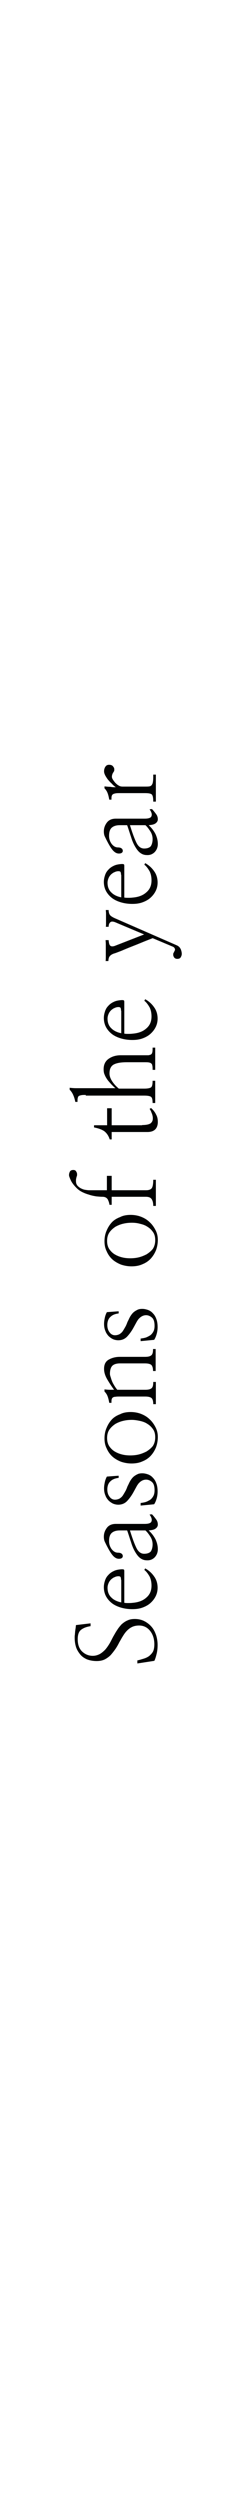 <?xml version="1.0" encoding="utf-8"?>
<!-- Generator: Adobe Illustrator 26.0.3, SVG Export Plug-In . SVG Version: 6.00 Build 0)  -->
<svg version="1.1" id="Layer_1" xmlns="http://www.w3.org/2000/svg" xmlns:xlink="http://www.w3.org/1999/xlink" x="0px" y="0px"
	 viewBox="0 0 115.3 1146.4" style="enable-background:new 0 0 115.3 1146.4;" xml:space="preserve">
<style type="text/css">
	.st0{fill:#010202;}
</style>
<path class="st0" d="M63.1,762.8v-1.4c1-0.2,1.9-0.5,2.9-0.8s1.8-0.7,2.5-1.2c0.7-0.6,1.4-1.3,1.8-2.1c0.4-0.8,0.6-2,0.6-3.3
	c0-2.5-0.7-4.6-2-6.2c-1.3-1.6-3-2.4-5-2.4c-1.2,0-2.2,0.2-3.1,0.6c-0.9,0.4-1.7,1-2.4,1.7c-0.7,0.7-1.3,1.5-1.9,2.5
	c-0.6,0.9-1.1,1.9-1.7,2.9c-0.5,1-1.1,2.1-1.8,3.1c-0.7,1-1.4,1.9-2.2,2.8c-0.8,0.8-1.8,1.5-2.8,2c-1.1,0.5-2.3,0.7-3.6,0.7
	c-1.7,0-3.2-0.3-4.5-0.8c-1.3-0.6-2.3-1.3-3.1-2.3c-0.8-1-1.5-2.1-1.9-3.4c-0.4-1.3-0.6-2.7-0.6-4.2c0-0.5,0-1,0.1-1.4
	c0-0.5,0.1-0.9,0.1-1.4c0.1-0.5,0.1-0.9,0.2-1.4c0.1-0.5,0.1-1,0.2-1.6l6.7-0.8v1.3c-2,0.3-3.4,0.9-4.4,1.7c-1,0.8-1.5,2.2-1.5,4.3
	c0,2.5,0.7,4.4,2.1,5.7c1.3,1.2,2.9,1.9,4.8,1.9c1.2,0,2.2-0.3,3.2-0.8c0.9-0.5,1.7-1.2,2.5-2c0.7-0.8,1.4-1.8,2-2.8
	c0.6-1,1.1-2.1,1.7-3.2c0.6-1,1.1-2,1.8-3c0.6-1,1.3-1.8,2-2.6c0.8-0.7,1.7-1.4,2.7-1.8c1-0.5,2.1-0.7,3.4-0.7
	c1.8,0,3.3,0.4,4.6,1.1c1.3,0.7,2.4,1.6,3.3,2.7c0.9,1.1,1.5,2.4,2,3.9c0.4,1.4,0.6,2.8,0.6,4.2c0,1.3-0.1,2.6-0.4,3.9
	c-0.3,1.2-0.6,2.4-1.1,3.4L63.1,762.8z M57.2,735c0.5,0.1,1,0.1,1.6,0.1c0.6,0,1.3,0,2.1-0.1c2.5-0.2,4.6-0.9,6.2-2.3
	c1.7-1.4,2.5-3.2,2.5-5.6c0-1.6-0.3-3-0.9-4.2c-0.7-1.2-1.4-2.2-2.4-3l0.4-0.7c1.6,0.9,3,2.1,4.1,3.7c1.1,1.5,1.6,3.3,1.6,5.2
	c0,1.4-0.3,2.7-0.9,3.9c-0.6,1.2-1.4,2.2-2.4,3.1c-1,0.9-2.3,1.6-3.7,2.1c-1.4,0.5-2.9,0.7-4.6,0.7c-2.1,0-3.9-0.3-5.5-0.8
	c-1.6-0.5-3-1.2-4.1-2.1c-1.1-0.9-2-2-2.6-3.2c-0.6-1.2-0.9-2.6-0.9-4c0-1,0.2-2,0.5-2.9c0.3-1,0.8-1.9,1.5-2.6
	c0.7-0.8,1.5-1.4,2.6-1.9c1-0.5,2.2-0.7,3.6-0.8c0.4,0,0.7,0,0.9,0.1c0.2,0.1,0.3,0.3,0.3,0.7V735z M55.6,724.5c0-0.6-0.1-1-0.2-1.3
	c-0.2-0.3-0.5-0.4-1-0.4c-0.5,0-1.1,0.1-1.7,0.4c-0.6,0.2-1.1,0.6-1.6,1c-0.5,0.5-0.9,1-1.2,1.7c-0.3,0.7-0.5,1.4-0.5,2.2
	c0,1.9,0.6,3.4,1.8,4.5c1.1,1.1,2.6,1.8,4.5,2.2V724.5z M59.7,701.8c1.1,3.6,2.1,6.3,3,8.1c0.9,1.8,2.1,2.6,3.5,2.6
	c1.5,0,2.5-0.4,3.1-1.1c0.5-0.8,0.8-1.9,0.8-3.2c0-1.2-0.3-2.4-1-3.5c-0.7-1.1-1.4-2.1-2.3-2.9H59.7z M69.8,694.4
	c0.7,0.7,1.3,1.5,1.9,2.3c0.6,0.8,0.8,1.6,0.8,2.4c0,0.8-0.4,1.4-1.1,1.9c-0.7,0.5-1.8,0.7-3.1,0.8c1.3,1.2,2.3,2.5,3.1,4
	c0.7,1.5,1.1,3,1.1,4.6c0,1.5-0.5,2.7-1.4,3.7c-1,1-2.2,1.5-3.7,1.4c-1.2,0-2.2-0.4-3.1-1.1c-0.9-0.7-1.6-1.7-2.3-2.9
	c-0.7-1.2-1.3-2.6-1.8-4.3c-0.6-1.7-1.1-3.5-1.8-5.4h-3.4c-1.4,0-2.6,0.3-3.5,1c-0.9,0.7-1.4,1.9-1.4,3.9c0,1.4,0.4,2.6,1.2,3.7
	c0.8,1,1.7,1.6,2.9,1.6c0.8,0,1.4,0.2,1.7,0.5c0.4,0.3,0.5,0.7,0.5,1.1c0,0.4-0.2,0.7-0.5,0.9c-0.3,0.2-0.7,0.3-1.3,0.3
	c-0.9,0-1.7-0.4-2.5-1.2c-0.8-0.8-1.7-2.2-2.7-4.1c-0.6-1.1-1-2-1.3-2.6c-0.3-0.7-0.4-1.5-0.4-2.2c0-1.6,0.5-2.9,1.4-4.1
	c0.9-1.2,2.3-1.8,4.1-1.8h13.3c1.8,0,2.9-0.4,3.1-1.2c0.3-0.8,0-1.8-0.9-3.1L69.8,694.4z M64.7,689.2c0.7-0.1,1.4-0.2,2.1-0.4
	c0.7-0.2,1.4-0.6,2.1-1c0.6-0.4,1.1-1,1.5-1.7c0.4-0.7,0.6-1.6,0.6-2.7c0-1.9-0.4-3.1-1.2-3.8c-0.8-0.7-1.7-1.1-2.7-1.1
	c-0.7,0-1.4,0.2-1.9,0.5c-0.6,0.3-1,0.7-1.5,1.2c-0.4,0.5-0.8,1.1-1.1,1.7c-0.4,0.7-0.7,1.3-1.1,2c-0.9,1.7-1.9,3.1-3,4.3
	c-1.1,1.2-2.5,1.8-4.2,1.8c-0.8,0-1.7-0.2-2.4-0.5c-0.8-0.4-1.5-0.9-2.1-1.5c-0.6-0.7-1.1-1.4-1.4-2.3c-0.4-0.9-0.6-2-0.6-3.2
	c0-0.8,0.1-1.6,0.3-2.6c0.2-1,0.5-1.9,1-2.8l5.4-0.4v1c-1.7,0.2-2.9,0.7-3.8,1.6c-0.9,0.8-1.4,2.1-1.4,3.7c0,1.3,0.3,2.4,1,3.3
	c0.6,0.9,1.5,1.4,2.5,1.4c0.8,0,1.5-0.2,2.1-0.5c0.6-0.4,1.1-0.8,1.5-1.4c0.4-0.6,0.8-1.3,1.2-2c0.4-0.7,0.7-1.5,1-2.3
	c0.4-0.7,0.7-1.5,1.1-2.2c0.4-0.7,0.9-1.4,1.4-1.9c0.5-0.5,1.1-0.9,1.9-1.3c0.7-0.4,1.5-0.5,2.4-0.5c0.9,0,1.7,0.2,2.6,0.5
	c0.8,0.3,1.6,0.8,2.2,1.5c0.7,0.7,1.2,1.5,1.6,2.6c0.4,1,0.6,2.3,0.6,3.7c0,1-0.1,2-0.4,3.1c-0.3,1.1-0.7,2.1-1.2,2.8l-6.2,0.6
	V689.2z M60,647.5c1.7,0,3.4,0.3,4.9,0.9c1.5,0.6,2.8,1.4,3.9,2.5c1.1,1,2,2.3,2.7,3.7c0.7,1.4,1,2.8,1,4.4c0,1.6-0.3,3.2-0.8,4.6
	c-0.6,1.5-1.4,2.8-2.4,3.9c-1,1.1-2.3,2-3.8,2.6c-1.5,0.7-3.2,1-5.1,1c-1.7,0-3.3-0.3-4.8-0.8c-1.5-0.6-2.9-1.4-4-2.4
	c-1.1-1-2-2.3-2.6-3.7c-0.7-1.4-1-2.9-1-4.6c0-1.7,0.3-3.3,0.9-4.7c0.6-1.5,1.4-2.8,2.4-3.9c1-1.1,2.3-1.9,3.9-2.5
	C56.5,647.8,58.2,647.5,60,647.5z M60.6,651.1c-1.2,0-2.5,0.1-3.8,0.4c-1.4,0.3-2.6,0.8-3.7,1.4c-1.1,0.7-2.1,1.6-2.8,2.6
	c-0.7,1-1.1,2.3-1.1,3.9c0,1.5,0.3,2.7,1,3.8c0.7,1,1.5,1.8,2.5,2.4c1,0.6,2.2,1.1,3.5,1.4c1.2,0.3,2.5,0.4,3.7,0.4
	c1.1,0,2.4-0.1,3.7-0.4c1.3-0.3,2.5-0.8,3.7-1.4c1.1-0.7,2.1-1.5,2.9-2.5c0.7-1.1,1.1-2.4,1.1-4c0-1.5-0.3-2.7-1-3.7
	c-0.7-1-1.5-1.8-2.5-2.4c-1-0.7-2.1-1.1-3.4-1.4C63,651.3,61.7,651.1,60.6,651.1z M47.9,637.1c0.9,0.1,1.7,0.2,2.6,0.2
	c0.8,0,1.5,0,1.9,0c-1.1-1.5-2.1-3-3.1-4.7c-1-1.7-1.5-3.3-1.5-4.9c0-2,0.7-3.4,2.1-4.2c1.4-0.8,3.1-1.3,5.1-1.3h11.6
	c1.4,0,2.3-0.2,2.9-0.7c0.6-0.5,0.8-1.4,0.8-2.9h1.2c0,0.5,0,0.9,0,1.3c0,0.4,0,0.8,0,1.2c0,0.4,0,0.8,0,1.2c0,0.4,0,0.8,0,1.3
	c0,0.5,0,0.9,0,1.4c0,0.4,0,0.8,0,1.2c0,0.4,0,0.8,0,1.2c0,0.4,0,0.8,0,1.3h-1.2c0-1.4-0.3-2.3-0.8-2.8c-0.6-0.5-1.6-0.7-2.9-0.7
	H55.1c-1.6,0-2.8,0.4-3.5,1.1c-0.7,0.7-1.1,2-1.1,3.7c0,0.5,0.2,1.1,0.4,1.7c0.2,0.7,0.4,1.3,0.7,2c0.3,0.7,0.7,1.3,1.1,2
	c0.4,0.6,0.8,1.2,1.2,1.6h12.8c1.4,0,2.3-0.2,2.9-0.7c0.6-0.5,0.8-1.4,0.8-2.9h1.2c0,0.5,0,0.9,0,1.3c0,0.4,0,0.8,0,1.2
	c0,0.4,0,0.8,0,1.2c0,0.4,0,0.8,0,1.3c0,0.5,0,0.9,0,1.4c0,0.4,0,0.8,0,1.2c0,0.4,0,0.8,0,1.3c0,0.4,0,0.8,0,1.3h-1.2
	c0-1.4-0.3-2.4-0.8-2.8c-0.6-0.5-1.6-0.7-2.9-0.7H55.2c-0.9,0-1.6,0-2.1,0.1c-0.5,0-0.9,0.1-1.2,0.3c-0.3,0.2-0.5,0.5-0.6,0.9
	c-0.1,0.4-0.1,0.9-0.1,1.6h-1c-0.2-1-0.4-2-0.7-2.8c-0.3-0.9-0.8-1.7-1.5-2.4V637.1z M64.7,613.8c0.7-0.1,1.4-0.2,2.1-0.4
	c0.7-0.2,1.4-0.6,2.1-1c0.6-0.4,1.1-1,1.5-1.7c0.4-0.7,0.6-1.6,0.6-2.7c0-1.9-0.4-3.1-1.2-3.8c-0.8-0.7-1.7-1.1-2.7-1.1
	c-0.7,0-1.4,0.2-1.9,0.5c-0.6,0.3-1,0.7-1.5,1.2c-0.4,0.5-0.8,1.1-1.1,1.7c-0.4,0.7-0.7,1.3-1.1,2c-0.9,1.7-1.9,3.1-3,4.3
	c-1.1,1.2-2.5,1.8-4.2,1.8c-0.8,0-1.7-0.2-2.4-0.5c-0.8-0.4-1.5-0.9-2.1-1.5c-0.6-0.7-1.1-1.4-1.4-2.3c-0.4-0.9-0.6-2-0.6-3.2
	c0-0.8,0.1-1.6,0.3-2.6c0.2-1,0.5-1.9,1-2.8l5.4-0.4v1c-1.7,0.2-2.9,0.7-3.8,1.6c-0.9,0.8-1.4,2.1-1.4,3.7c0,1.3,0.3,2.4,1,3.3
	c0.6,0.9,1.5,1.4,2.5,1.4c0.8,0,1.5-0.2,2.1-0.5c0.6-0.4,1.1-0.8,1.5-1.4c0.4-0.6,0.8-1.3,1.2-2c0.4-0.7,0.7-1.5,1-2.3
	c0.4-0.7,0.7-1.5,1.1-2.2c0.4-0.7,0.9-1.4,1.4-1.9c0.5-0.5,1.1-0.9,1.9-1.3c0.7-0.4,1.5-0.5,2.4-0.5c0.9,0,1.7,0.2,2.6,0.5
	c0.8,0.3,1.6,0.8,2.2,1.5c0.7,0.7,1.2,1.5,1.6,2.6c0.4,1,0.6,2.3,0.6,3.7c0,1-0.1,2-0.4,3.1s-0.7,2.1-1.2,2.8l-6.2,0.6V613.8z
	 M60,557.1c1.7,0,3.4,0.3,4.9,0.9c1.5,0.6,2.8,1.4,3.9,2.5c1.1,1,2,2.3,2.7,3.7c0.7,1.4,1,2.8,1,4.4c0,1.6-0.3,3.2-0.8,4.6
	c-0.6,1.5-1.4,2.8-2.4,3.9c-1,1.1-2.3,2-3.8,2.6c-1.5,0.7-3.2,1-5.1,1c-1.7,0-3.3-0.3-4.8-0.8c-1.5-0.6-2.9-1.4-4-2.4
	c-1.1-1-2-2.3-2.6-3.7c-0.7-1.4-1-2.9-1-4.6c0-1.7,0.3-3.3,0.9-4.7c0.6-1.5,1.4-2.8,2.4-3.9c1-1.1,2.3-1.9,3.9-2.5
	C56.5,557.4,58.2,557.1,60,557.1z M60.6,560.7c-1.2,0-2.5,0.1-3.8,0.4c-1.4,0.3-2.6,0.8-3.7,1.4c-1.1,0.7-2.1,1.6-2.8,2.6
	c-0.7,1-1.1,2.3-1.1,3.9c0,1.5,0.3,2.7,1,3.8c0.7,1,1.5,1.8,2.5,2.4c1,0.6,2.2,1.1,3.5,1.4c1.2,0.3,2.5,0.4,3.7,0.4
	c1.1,0,2.4-0.1,3.7-0.4c1.3-0.3,2.5-0.8,3.7-1.4c1.1-0.7,2.1-1.5,2.9-2.5c0.7-1.1,1.1-2.4,1.1-4c0-1.5-0.3-2.7-1-3.7
	c-0.7-1-1.5-1.8-2.5-2.4c-1-0.7-2.1-1.1-3.4-1.4C63,560.8,61.7,560.7,60.6,560.7z M49.2,539.2h2.1v6.6h15.8c1.4,0,2.3-0.4,2.7-1.1
	c0.4-0.7,0.6-2,0.6-3.7h1.2c0,0.8,0,1.8,0,2.9c0,1,0,2.1,0,3.2c0,1.1,0,2.1,0,3.2c0,1,0,2,0,2.7h-1.2c0-1.5-0.3-2.5-0.8-3.2
	c-0.5-0.7-1.4-1-2.6-1H51.3v3.7h-1c-0.1-0.8-0.4-1.7-0.8-2.5c-0.5-0.8-1.3-1.2-2.4-1.2c-0.9,0-1.9-0.1-3-0.2
	c-1.1-0.2-2.2-0.4-3.3-0.8c-1.1-0.3-2.1-0.7-3.1-1.2c-1-0.5-1.8-1.1-2.5-1.8c-1.3-1.3-2.2-2.5-2.7-3.6c-0.5-1.1-0.8-1.9-0.8-2.3
	c0-0.7,0.2-1.3,0.5-1.8c0.3-0.4,0.8-0.6,1.5-0.6c0.6,0,1,0.2,1.3,0.7c0.3,0.5,0.4,0.9,0.4,1.2c0,0.3,0,0.5,0,0.6
	c-0.1,0.2-0.1,0.4-0.2,0.6c-0.1,0.2-0.1,0.5-0.2,0.8c-0.1,0.3-0.1,0.7-0.1,1.3c0,0.7,0.2,1.4,0.6,1.9c0.4,0.5,0.9,0.9,1.6,1.3
	c0.6,0.3,1.3,0.6,2,0.7c0.7,0.1,1.3,0.2,1.8,0.2h8.2V539.2z M65.3,515.9c1.9,0,3.2-0.3,3.9-0.8c0.7-0.6,1-1.3,1-2.2
	c0-0.3,0-0.7-0.1-1.1c-0.1-0.5-0.2-0.9-0.4-1.3c-0.2-0.5-0.3-0.9-0.5-1.2c-0.2-0.4-0.3-0.6-0.5-0.8l0.7-0.4c1,0.9,1.8,1.9,2.3,3
	c0.6,1,0.8,2.2,0.8,3.4c0,1.4-0.4,2.6-1.2,3.4c-0.8,0.8-2,1.2-3.6,1.2H51.3v3.4h-0.9c-0.5-1.6-1.3-2.8-2.4-3.7
	c-1.1-0.8-2.7-1.4-4.8-1.8v-1h6v-7.8h2.1v7.8H65.3z M39.4,502.1c-0.8,0-1.5,0-2,0.1c-0.5,0.1-0.9,0.2-1.2,0.4
	c-0.3,0.2-0.4,0.6-0.5,1c-0.1,0.4-0.1,1-0.1,1.7h-1c-0.2-1-0.5-2.1-0.9-3c-0.4-1-1-1.9-1.7-2.6v-0.9c0.9,0.1,1.8,0.2,2.8,0.2
	c1,0,1.9,0,2.6,0h15.6c-0.6-0.5-1.1-1-1.8-1.7c-0.6-0.7-1.2-1.3-1.8-2.1c-0.5-0.7-1-1.5-1.3-2.3c-0.4-0.8-0.5-1.7-0.5-2.6
	c0-2,0.7-3.6,2.2-4.7c1.5-1.1,3.4-1.7,5.6-1.7h10.9c0.7,0,1.4,0,1.9,0c0.5-0.1,0.9-0.2,1.2-0.4c0.3-0.2,0.5-0.6,0.6-1.1
	c0.1-0.5,0.1-1.2,0.1-2h1.2c0,0.5,0,0.9,0,1.3c0,0.4,0,0.8,0,1.2c0,0.4,0,0.8,0,1.2c0,0.4,0,0.9,0,1.4s0,0.9,0,1.4
	c0,0.4,0,0.8,0,1.2c0,0.4,0,0.8,0,1.2c0,0.4,0,0.8,0,1.3h-1.2c0-0.7,0-1.3-0.1-1.8c-0.1-0.5-0.2-0.9-0.5-1.1
	c-0.3-0.3-0.6-0.4-1.1-0.5c-0.5-0.1-1.2-0.1-2.1-0.1h-7.9c-1.6,0-2.9,0.1-3.9,0.3c-1,0.2-1.9,0.5-2.5,0.9c-0.6,0.4-1,0.9-1.3,1.6
	c-0.3,0.7-0.4,1.5-0.4,2.4c0,1.2,0.5,2.5,1.4,3.8c0.9,1.3,1.9,2.3,2.9,3.1h11.7c1.5,0,2.6-0.2,3.1-0.6c0.5-0.4,0.7-1.4,0.7-3h1.2
	c0,0.5,0,0.9,0,1.3c0,0.4,0,0.8,0,1.2c0,0.4,0,0.8,0,1.2c0,0.4,0,0.8,0,1.3c0,0.5,0,0.9,0,1.4c0,0.4,0,0.8,0,1.2c0,0.4,0,0.8,0,1.3
	c0,0.4,0,0.8,0,1.3h-1.2c0-1.5-0.2-2.4-0.7-2.8c-0.5-0.4-1.5-0.6-3.1-0.6H39.4z M57.2,474c0.5,0.1,1,0.1,1.6,0.1
	c0.6,0,1.3,0,2.1-0.1c2.5-0.2,4.6-0.9,6.2-2.3c1.7-1.4,2.5-3.2,2.5-5.6c0-1.6-0.3-3-0.9-4.2c-0.7-1.2-1.4-2.2-2.4-3l0.4-0.7
	c1.6,0.9,3,2.1,4.1,3.7c1.1,1.5,1.6,3.3,1.6,5.2c0,1.4-0.3,2.7-0.9,3.9c-0.6,1.2-1.4,2.2-2.4,3.1c-1,0.9-2.3,1.6-3.7,2.1
	c-1.4,0.5-2.9,0.7-4.6,0.7c-2.1,0-3.9-0.3-5.5-0.8c-1.6-0.5-3-1.2-4.1-2.1c-1.1-0.9-2-2-2.6-3.2c-0.6-1.2-0.9-2.6-0.9-4
	c0-1,0.2-2,0.5-2.9c0.3-1,0.8-1.9,1.5-2.6c0.7-0.8,1.5-1.4,2.6-1.9c1-0.5,2.2-0.7,3.6-0.8c0.4,0,0.7,0,0.9,0.1
	c0.2,0.1,0.3,0.3,0.3,0.7V474z M55.6,463.5c0-0.6-0.1-1-0.2-1.3c-0.2-0.3-0.5-0.4-1-0.4c-0.5,0-1.1,0.1-1.7,0.4
	c-0.6,0.2-1.1,0.6-1.6,1c-0.5,0.5-0.9,1-1.2,1.7c-0.3,0.7-0.5,1.4-0.5,2.2c0,1.9,0.6,3.4,1.8,4.5c1.1,1.1,2.6,1.8,4.5,2.2V463.5z
	 M70.1,430.2c-0.9,0.4-2.3,0.9-4,1.6c-1.7,0.7-3.4,1.4-5.2,2.1c-1.8,0.7-3.5,1.4-5.1,2.1c-1.6,0.6-2.8,1.1-3.6,1.3
	c-0.8,0.3-1.4,0.7-1.8,1.2c-0.4,0.5-0.6,1.3-0.6,2.2h-1.3c0.1-0.5,0.1-1.2,0.1-2.1c0-0.9,0-1.9,0-2.9c0-1,0-1.9,0-2.7
	c0-0.9-0.1-1.5-0.1-1.9h1.4c0.1,1.3,0.3,2.1,0.7,2.5c0.4,0.4,1,0.5,2,0.2l13.6-5.3l-13.3-5.6c-1-0.4-1.8-0.4-2.2,0
	c-0.5,0.4-0.8,1.1-0.8,2.1h-1.3c0.1-0.4,0.1-0.9,0.1-1.7c0-0.7,0-1.5,0-2.2c0-0.8,0-1.5,0-2.2c0-0.7-0.1-1.2-0.1-1.6h1.3
	c0,1.1,0.3,2,0.8,2.5c0.5,0.5,1.4,1,2.6,1.5L81,433.4c1,0.4,1.6,1,2,1.8c0.3,0.7,0.5,1.5,0.5,2.2c0,0.6-0.2,1.1-0.5,1.6
	c-0.3,0.5-0.8,0.7-1.6,0.7c-0.7,0-1.2-0.3-1.5-0.8c-0.3-0.5-0.4-1-0.3-1.5c0-0.1,0-0.3,0.1-0.4c0.1-0.2,0.2-0.3,0.3-0.5
	c0.1-0.2,0.1-0.3,0.2-0.5c0.1-0.2,0.2-0.3,0.2-0.4c0-0.3-0.1-0.6-0.2-0.8c-0.1-0.2-0.3-0.4-0.6-0.6L70.1,430.2z M57.2,411.6
	c0.5,0.1,1,0.1,1.6,0.1c0.6,0,1.3,0,2.1-0.1c2.5-0.2,4.6-0.9,6.2-2.3c1.7-1.4,2.5-3.2,2.5-5.6c0-1.6-0.3-3-0.9-4.2
	c-0.7-1.2-1.4-2.2-2.4-3l0.4-0.7c1.6,0.9,3,2.1,4.1,3.7c1.1,1.5,1.6,3.3,1.6,5.2c0,1.4-0.3,2.7-0.9,3.9c-0.6,1.2-1.4,2.2-2.4,3.1
	c-1,0.9-2.3,1.6-3.7,2.1c-1.4,0.5-2.9,0.7-4.6,0.7c-2.1,0-3.9-0.3-5.5-0.8c-1.6-0.5-3-1.2-4.1-2.1c-1.1-0.9-2-2-2.6-3.2
	c-0.6-1.2-0.9-2.6-0.9-4c0-1,0.2-2,0.5-2.9c0.3-1,0.8-1.9,1.5-2.6c0.7-0.8,1.5-1.4,2.6-1.9c1-0.5,2.2-0.7,3.6-0.8
	c0.4,0,0.7,0,0.9,0.1c0.2,0.1,0.3,0.3,0.3,0.7V411.6z M55.6,401.2c0-0.6-0.1-1-0.2-1.3c-0.2-0.3-0.5-0.4-1-0.4
	c-0.5,0-1.1,0.1-1.7,0.4c-0.6,0.2-1.1,0.6-1.6,1c-0.5,0.5-0.9,1-1.2,1.7c-0.3,0.7-0.5,1.4-0.5,2.2c0,1.9,0.6,3.4,1.8,4.5
	c1.1,1.1,2.6,1.8,4.5,2.2V401.2z M59.7,378.4c1.1,3.6,2.1,6.3,3,8.1c0.9,1.8,2.1,2.6,3.5,2.6c1.5,0,2.5-0.4,3.1-1.1
	c0.5-0.8,0.8-1.9,0.8-3.2c0-1.2-0.3-2.4-1-3.5c-0.7-1.1-1.4-2.1-2.3-2.9H59.7z M69.8,371c0.7,0.7,1.3,1.5,1.9,2.3
	c0.6,0.8,0.8,1.6,0.8,2.4c0,0.8-0.4,1.4-1.1,1.9c-0.7,0.5-1.8,0.7-3.1,0.8c1.3,1.2,2.3,2.5,3.1,4c0.7,1.5,1.1,3,1.1,4.6
	c0,1.5-0.5,2.7-1.4,3.7c-1,1-2.2,1.5-3.7,1.4c-1.2,0-2.2-0.4-3.1-1.1c-0.9-0.7-1.6-1.7-2.3-2.9c-0.7-1.2-1.3-2.6-1.8-4.3
	c-0.6-1.7-1.1-3.5-1.8-5.4h-3.4c-1.4,0-2.6,0.3-3.5,1c-0.9,0.7-1.4,1.9-1.4,3.9c0,1.4,0.4,2.6,1.2,3.7c0.8,1,1.7,1.6,2.9,1.6
	c0.8,0,1.4,0.2,1.7,0.5c0.4,0.3,0.5,0.7,0.5,1.1c0,0.4-0.2,0.7-0.5,0.9c-0.3,0.2-0.7,0.3-1.3,0.3c-0.9,0-1.7-0.4-2.5-1.2
	c-0.8-0.8-1.7-2.2-2.7-4.1c-0.6-1.1-1-2-1.3-2.6c-0.3-0.7-0.4-1.5-0.4-2.2c0-1.6,0.5-2.9,1.4-4.1c0.9-1.2,2.3-1.8,4.1-1.8h13.3
	c1.8,0,2.9-0.4,3.1-1.2c0.3-0.8,0-1.8-0.9-3.1L69.8,371z M53.2,361c-0.7-0.5-1.3-1-1.9-1.7c-0.7-0.6-1.2-1.2-1.8-1.9
	c-0.5-0.7-0.9-1.3-1.2-1.9c-0.3-0.6-0.5-1.2-0.5-1.8c0-0.8,0.2-1.5,0.6-2.1c0.4-0.6,0.9-0.9,1.7-0.9c0.8,0,1.4,0.2,1.8,0.7
	c0.4,0.5,0.6,0.9,0.6,1.3c0,0.4,0,0.7-0.1,0.9c-0.1,0.2-0.3,0.5-0.4,0.7c-0.2,0.2-0.3,0.5-0.4,0.8c-0.1,0.3-0.2,0.6-0.2,1.1
	c0,0.3,0.1,0.7,0.4,1.2c0.3,0.5,0.7,1,1.1,1.5c0.5,0.5,1,1,1.6,1.3c0.6,0.4,1.2,0.5,1.8,0.5h10.4c0.8,0,1.4,0,2-0.1
	c0.5-0.1,0.9-0.4,1.1-0.8c0.3-0.4,0.4-0.9,0.5-1.7c0.1-0.7,0.1-1.7,0.1-2.9h1.2c0,0.7,0,1.7,0,2.8c0,1.1,0,2.2,0,3.4
	c0,1.2,0,2.3,0,3.4c0,1.1,0,2,0,2.8h-1.2c0-1.7-0.2-2.7-0.6-3.2c-0.4-0.5-1.5-0.7-3.1-0.7H55.2c-0.9,0-1.6,0-2.1,0.1
	c-0.5,0.1-0.9,0.2-1.2,0.4c-0.3,0.2-0.5,0.5-0.6,0.9c-0.1,0.4-0.1,0.9-0.1,1.6h-1c-0.2-1-0.4-2-0.7-2.8c-0.3-0.9-0.8-1.7-1.5-2.4
	v-0.9c0.9,0.1,1.8,0.2,2.7,0.2C51.6,361,52.4,361,53.2,361z"/>
</svg>
